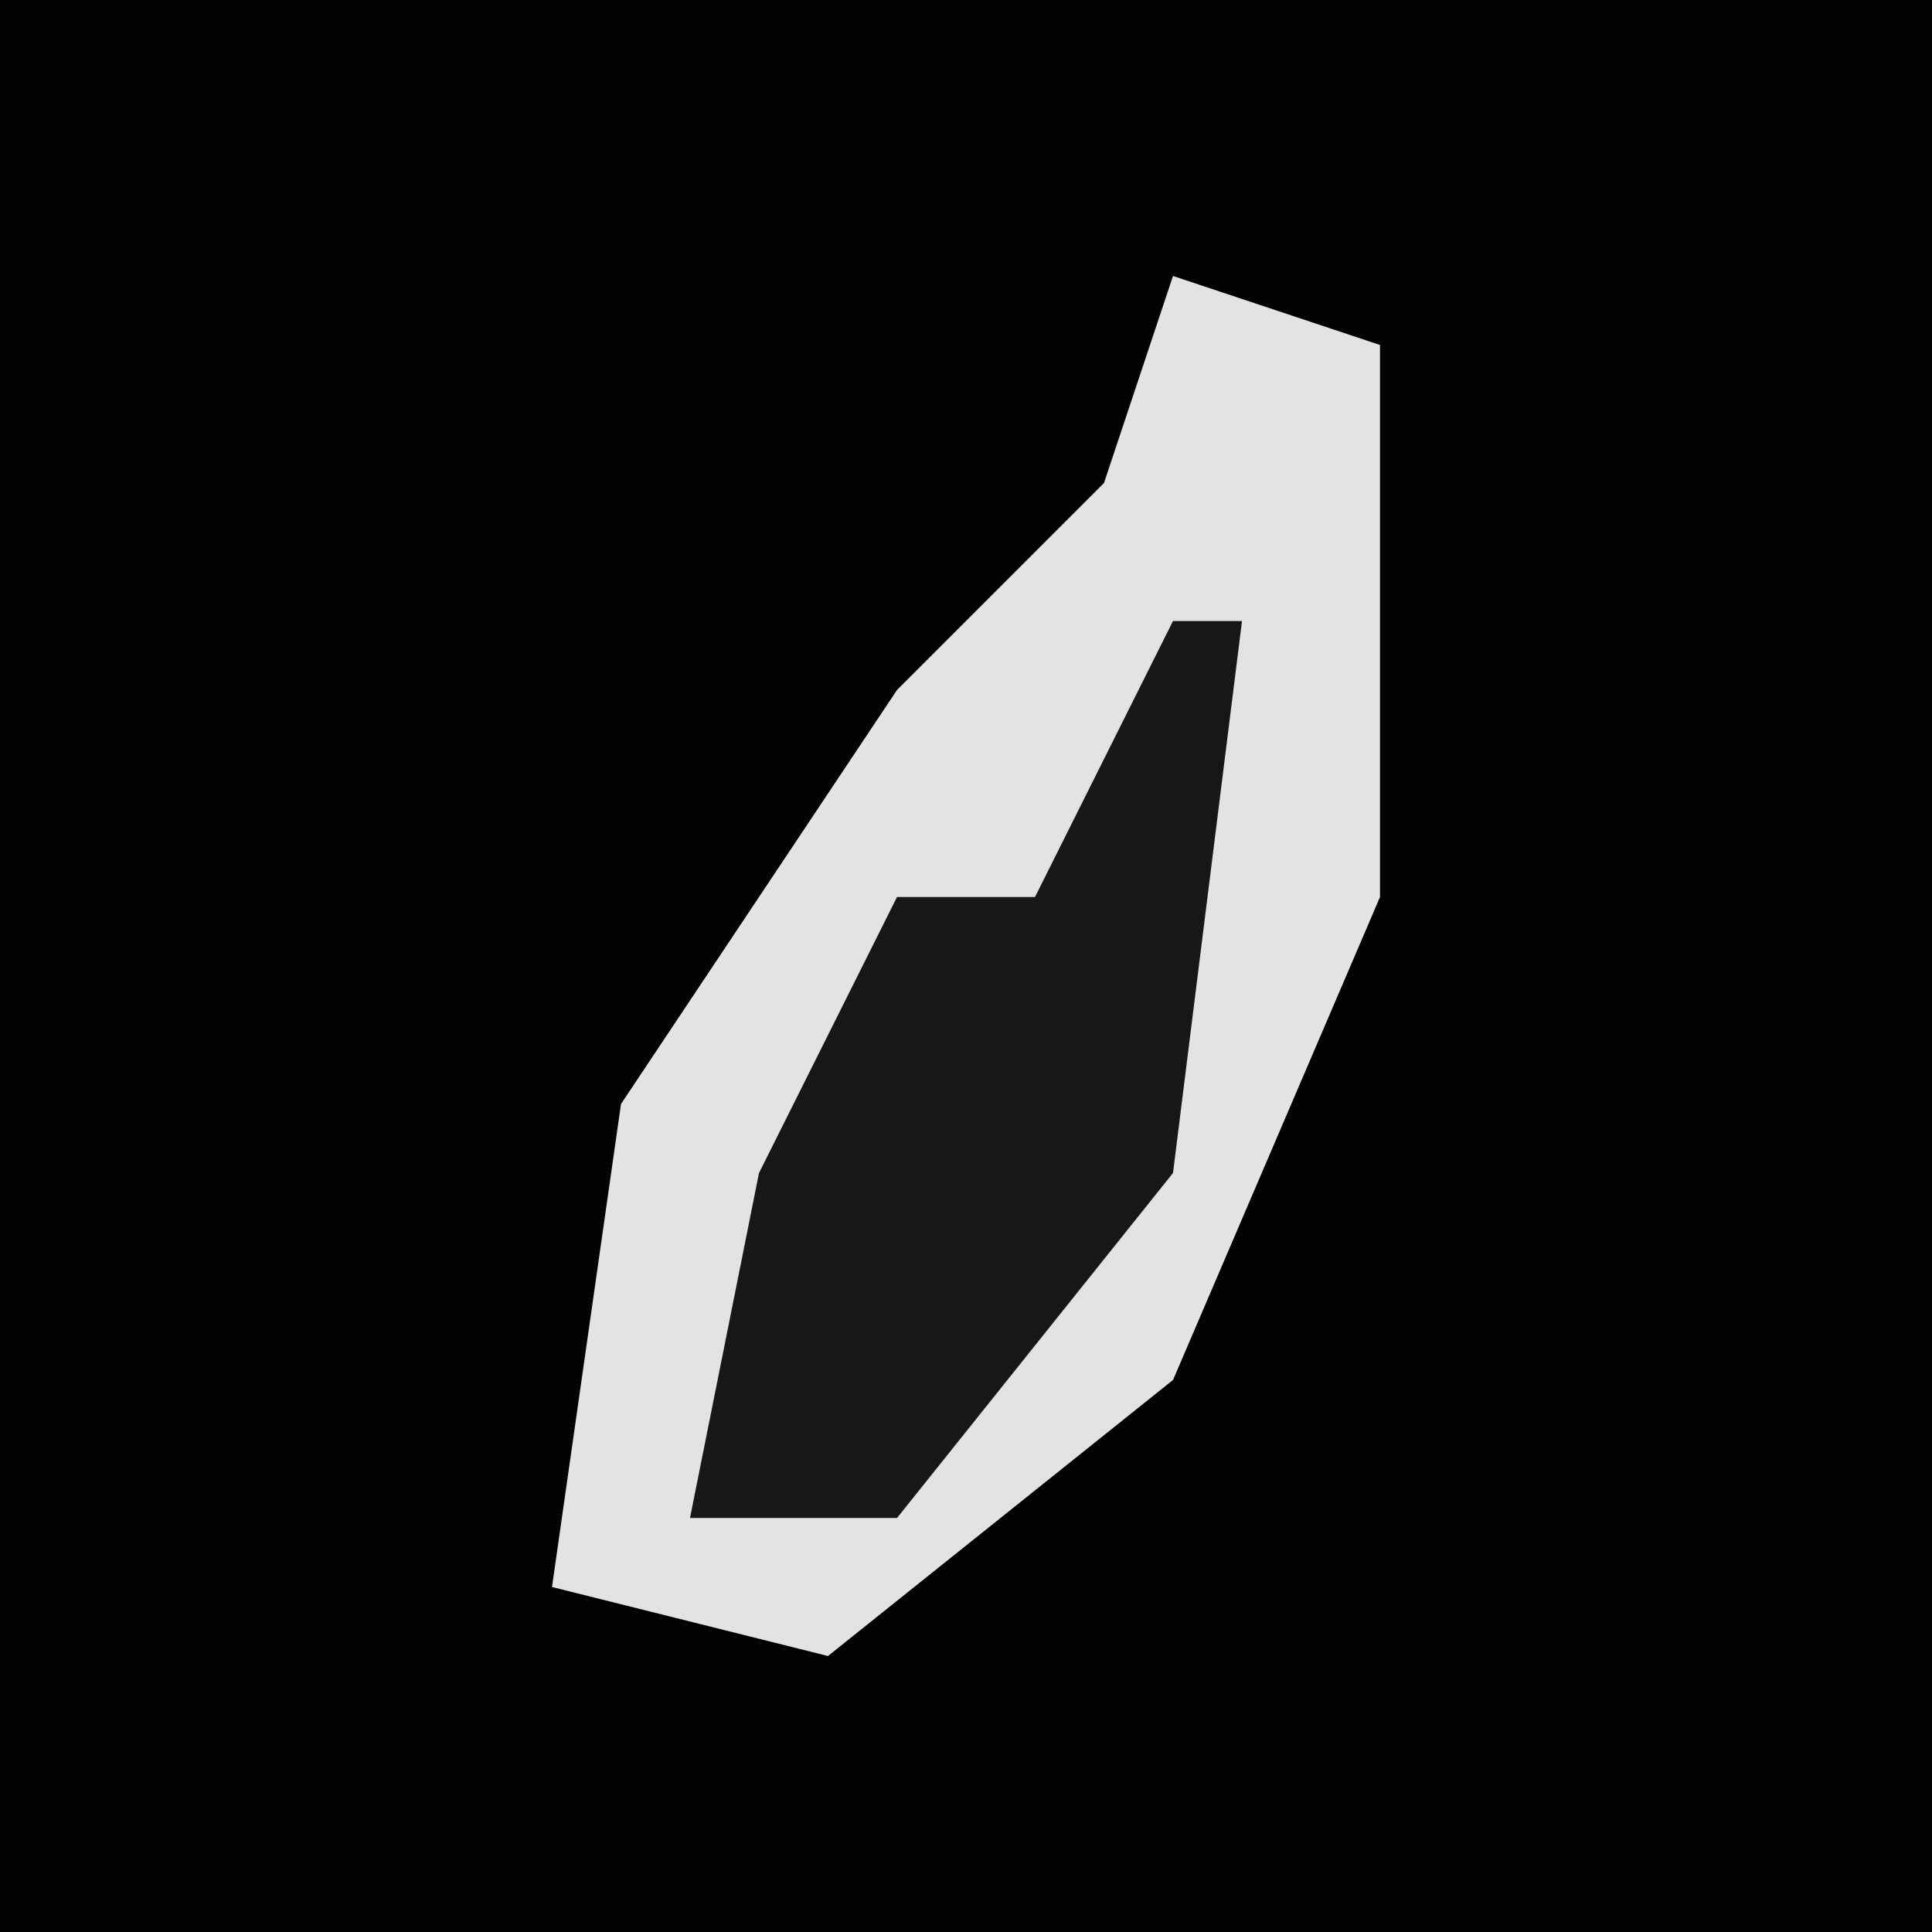 <?xml version="1.0" encoding="UTF-8"?>
<svg version="1.1" xmlns="http://www.w3.org/2000/svg" width="28" height="28">
<path d="M0,0 L28,0 L28,28 L0,28 Z " fill="#030303" transform="translate(0,0)"/>
<path d="M0,0 L3,1 L3,9 L0,16 L-5,20 L-9,19 L-8,12 L-4,6 L-1,3 Z " fill="#E3E3E3" transform="translate(17,4)"/>
<path d="M0,0 L1,0 L0,8 L-4,13 L-7,13 L-6,8 L-4,4 L-2,4 Z " fill="#171717" transform="translate(17,9)"/>
</svg>
